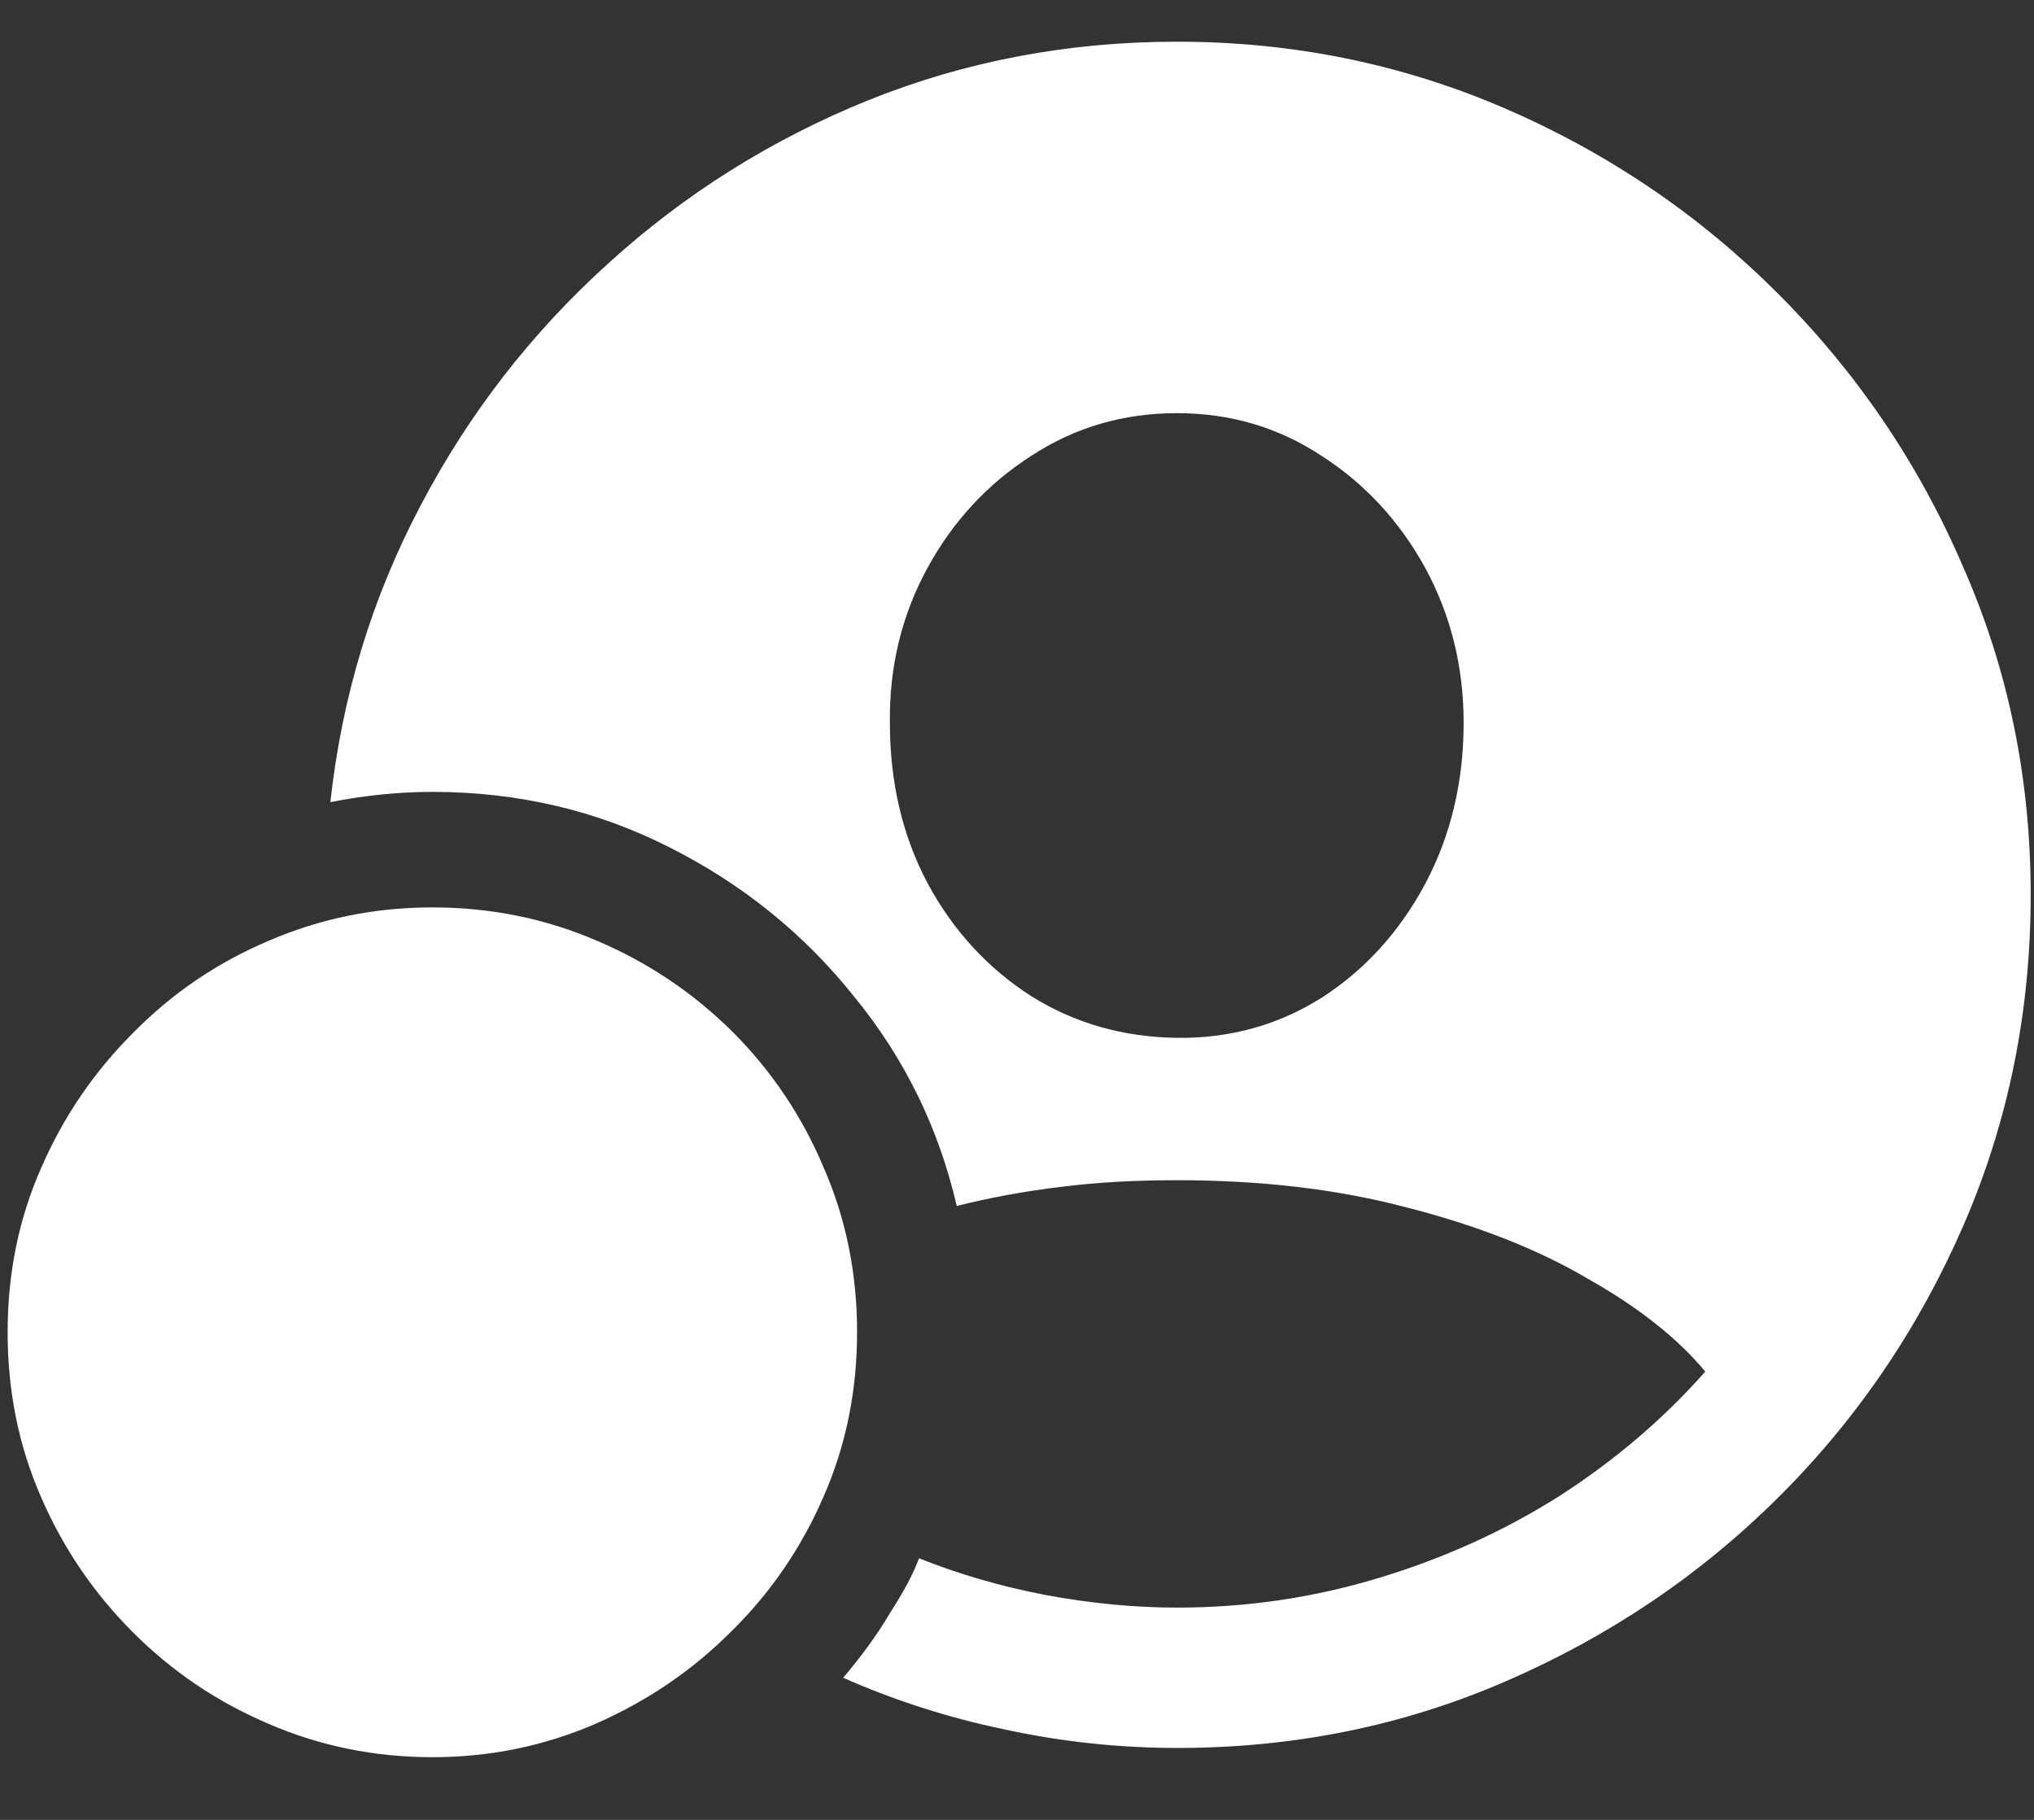 <?xml version="1.0" encoding="UTF-8"?>
<svg xmlns="http://www.w3.org/2000/svg" xmlns:xlink="http://www.w3.org/1999/xlink" width="24" height="21.474" viewBox="0 0 24 21.474" version="1.1">
<rect x="0" y="0" width="24" height="21.474" fill="#333333" stroke="none"/>
<g id="surface1">
<path style=" stroke:none;fill-rule:nonzero;fill:rgb(100%,100%,100%);fill-opacity:1;" d="M 13.895 20.625 C 15.27 20.625 16.562 20.363 17.773 19.836 C 18.988 19.309 20.062 18.586 20.988 17.664 C 21.918 16.738 22.645 15.664 23.172 14.449 C 23.699 13.23 23.961 11.934 23.961 10.559 C 23.961 9.184 23.695 7.891 23.16 6.68 C 22.637 5.465 21.906 4.391 20.98 3.465 C 20.051 2.535 18.98 1.809 17.762 1.281 C 16.551 0.758 15.262 0.492 13.887 0.492 C 12.602 0.492 11.387 0.723 10.242 1.184 C 9.105 1.645 8.082 2.285 7.176 3.109 C 6.273 3.926 5.535 4.875 4.965 5.961 C 4.391 7.047 4.035 8.215 3.898 9.465 C 4.293 9.387 4.695 9.344 5.102 9.344 C 6.109 9.344 7.039 9.562 7.895 9.996 C 8.758 10.43 9.484 11.016 10.074 11.754 C 10.676 12.488 11.078 13.316 11.289 14.23 C 11.676 14.133 12.09 14.055 12.523 14.004 C 12.957 13.949 13.41 13.926 13.887 13.926 C 14.879 13.926 15.785 14.031 16.609 14.25 C 17.43 14.461 18.141 14.738 18.738 15.09 C 19.34 15.43 19.801 15.797 20.121 16.184 C 19.629 16.742 19.051 17.234 18.395 17.656 C 17.738 18.07 17.027 18.391 16.262 18.621 C 15.5 18.852 14.707 18.969 13.887 18.969 C 13.379 18.969 12.863 18.918 12.336 18.82 C 11.809 18.719 11.312 18.574 10.844 18.387 C 10.781 18.562 10.664 18.781 10.5 19.035 C 10.344 19.301 10.156 19.551 9.949 19.797 C 10.559 20.066 11.195 20.27 11.852 20.406 C 12.516 20.551 13.199 20.625 13.895 20.625 Z M 13.887 12.246 C 13.254 12.238 12.68 12.074 12.168 11.754 C 11.656 11.426 11.246 10.98 10.945 10.422 C 10.648 9.863 10.5 9.23 10.5 8.527 C 10.492 7.863 10.641 7.254 10.945 6.699 C 11.246 6.148 11.656 5.707 12.168 5.379 C 12.68 5.043 13.254 4.875 13.887 4.875 C 14.516 4.875 15.086 5.043 15.594 5.379 C 16.105 5.707 16.512 6.148 16.816 6.699 C 17.117 7.254 17.27 7.863 17.27 8.527 C 17.27 9.23 17.117 9.863 16.816 10.43 C 16.512 10.996 16.105 11.445 15.594 11.773 C 15.086 12.094 14.516 12.254 13.887 12.246 Z M 5.102 20.734 C 5.781 20.734 6.422 20.602 7.027 20.34 C 7.633 20.074 8.164 19.715 8.625 19.254 C 9.094 18.793 9.457 18.262 9.719 17.656 C 9.984 17.051 10.113 16.406 10.113 15.719 C 10.113 15.031 9.984 14.383 9.719 13.777 C 9.465 13.172 9.105 12.637 8.645 12.176 C 8.184 11.719 7.652 11.359 7.047 11.102 C 6.441 10.84 5.793 10.707 5.102 10.707 C 4.418 10.707 3.773 10.84 3.168 11.102 C 2.562 11.359 2.031 11.719 1.57 12.188 C 1.109 12.648 0.746 13.18 0.484 13.785 C 0.219 14.387 0.09 15.031 0.09 15.719 C 0.09 16.41 0.219 17.059 0.484 17.664 C 0.746 18.27 1.109 18.801 1.57 19.262 C 2.031 19.723 2.562 20.082 3.168 20.34 C 3.773 20.602 4.418 20.734 5.102 20.734 Z M 5.102 20.734 "/>
</g>
</svg>
